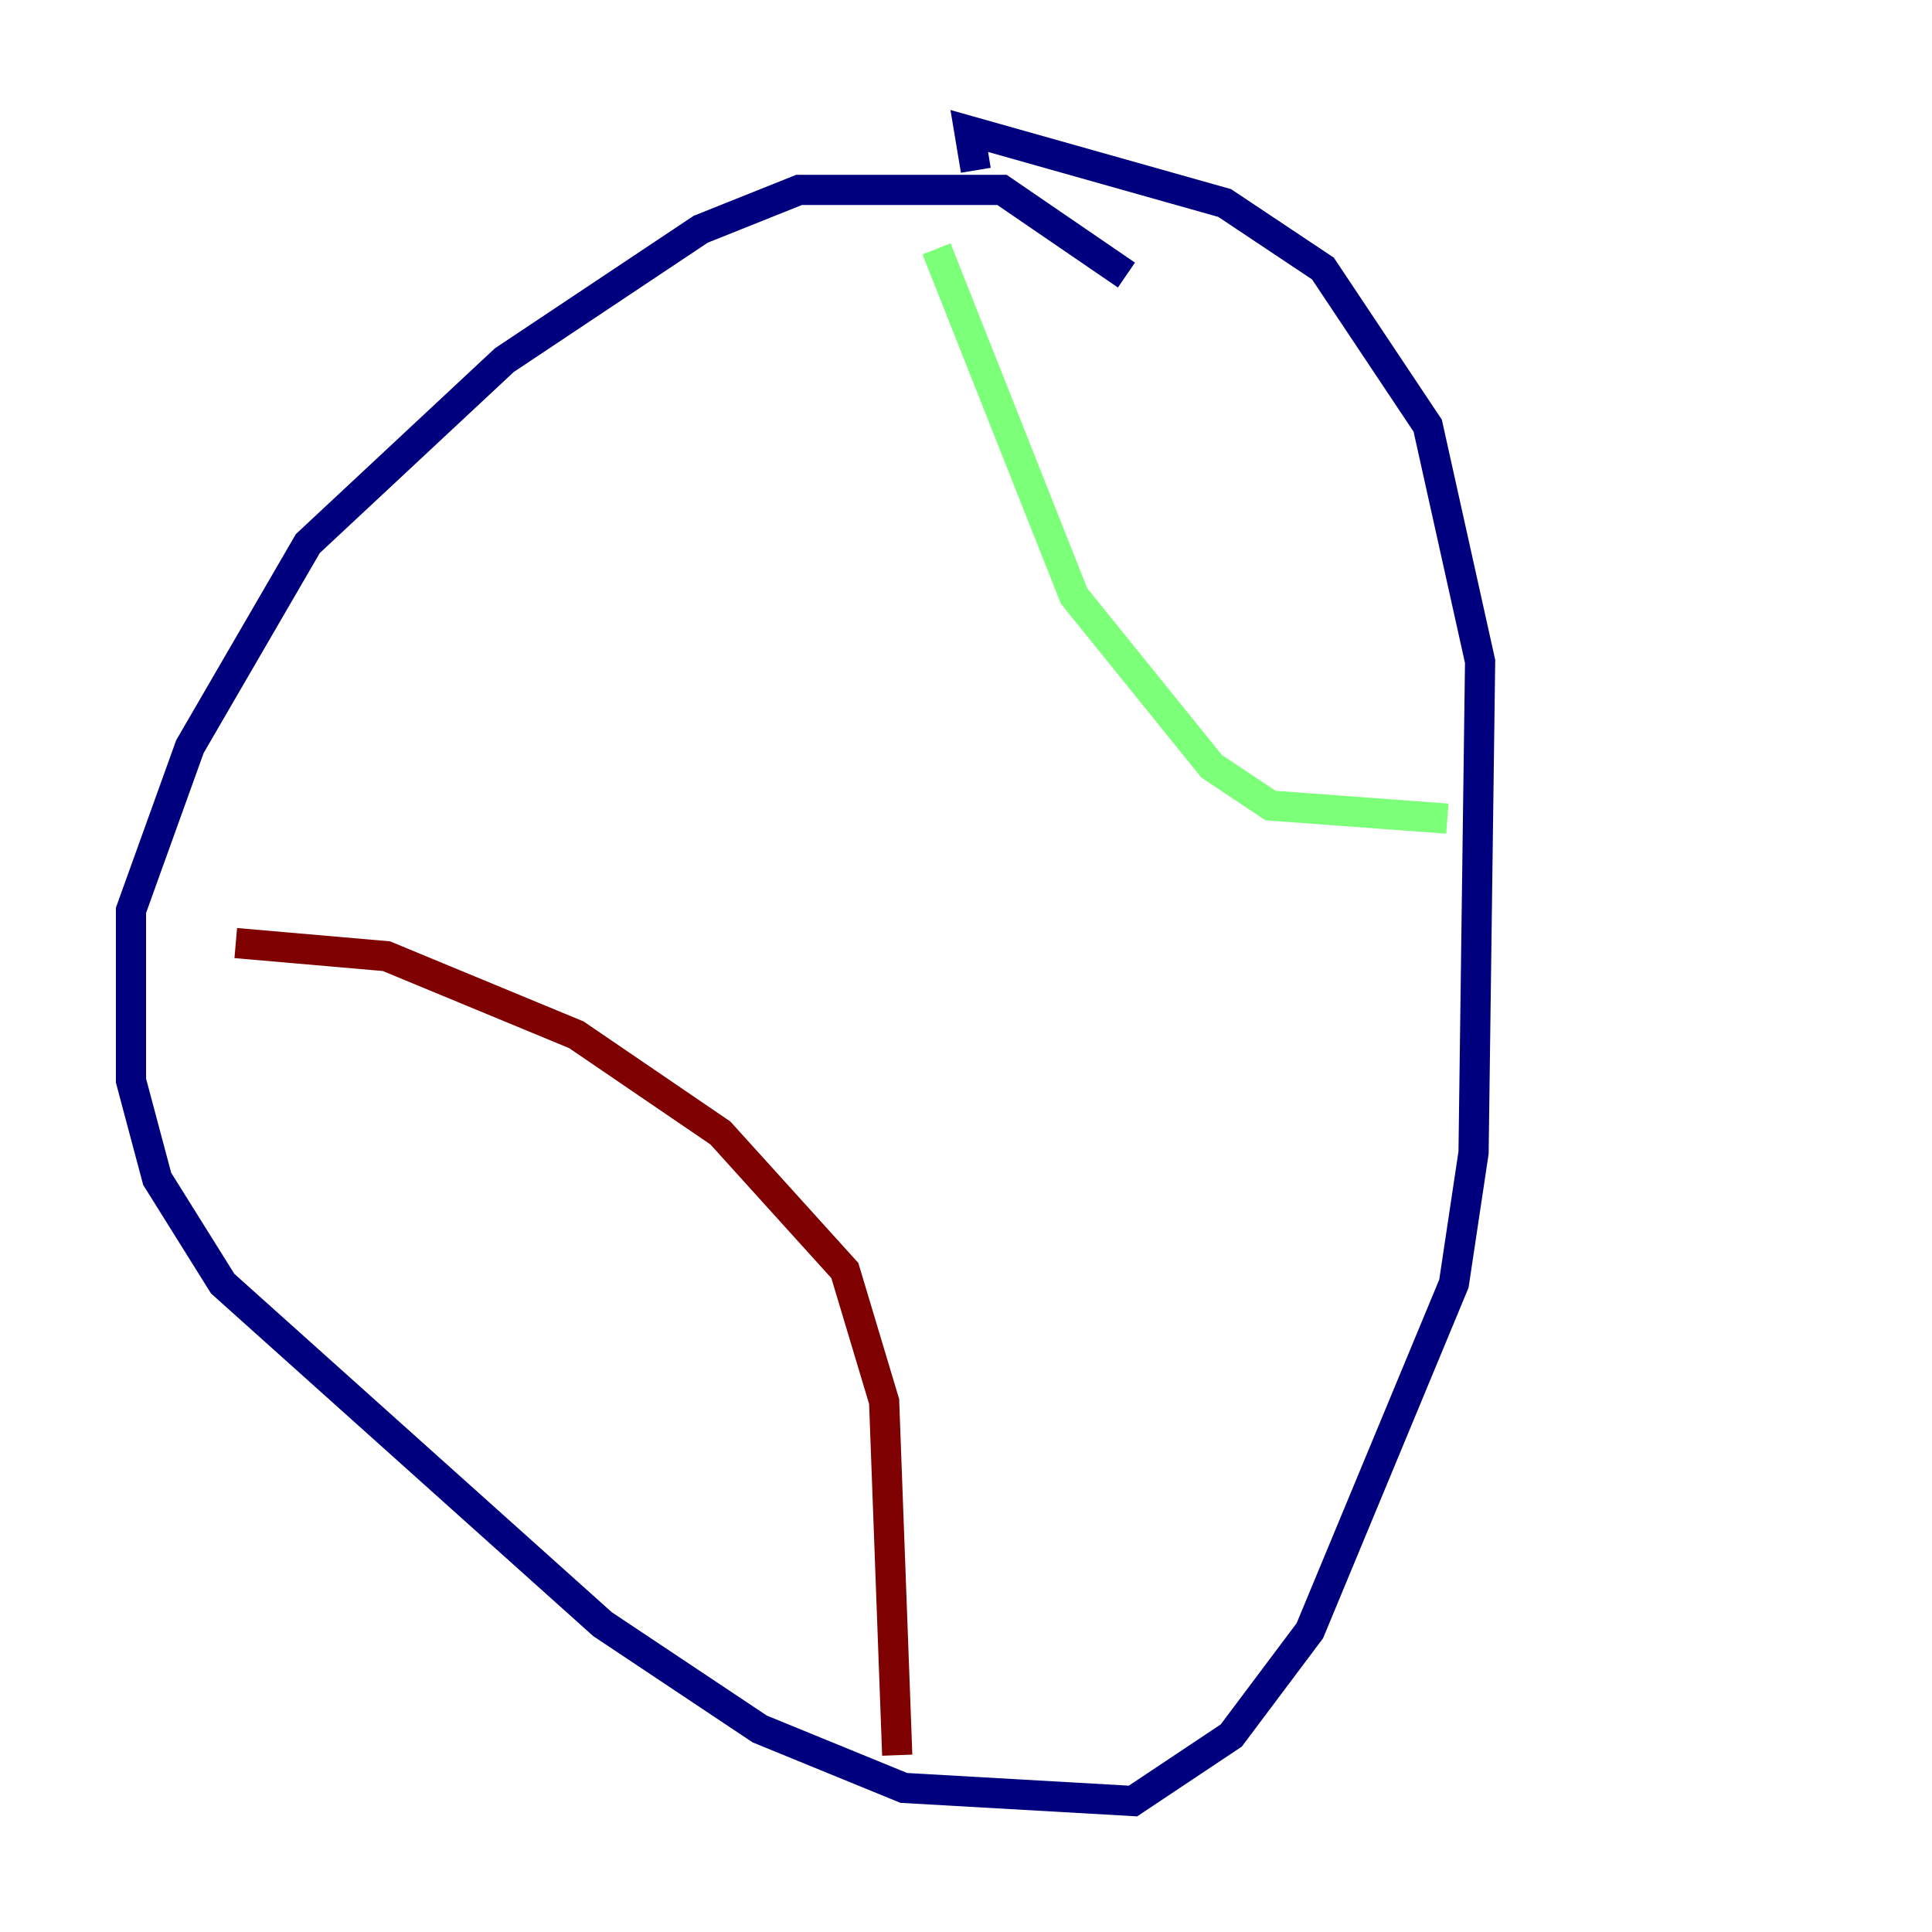 <?xml version="1.0" encoding="utf-8" ?>
<svg baseProfile="tiny" height="128" version="1.2" viewBox="0,0,128,128" width="128" xmlns="http://www.w3.org/2000/svg" xmlns:ev="http://www.w3.org/2001/xml-events" xmlns:xlink="http://www.w3.org/1999/xlink"><defs /><polyline fill="none" points="74.63,18.224 66.386,12.583 52.936,12.583 46.427,15.186 33.41,23.864 20.393,36.014 12.583,49.464 8.678,60.312 8.678,71.593 10.414,78.102 14.752,85.044 39.919,107.607 50.332,114.549 59.878,118.454 75.064,119.322 81.573,114.983 86.78,108.041 96.325,85.044 97.627,76.366 98.061,43.824 94.59,28.203 87.647,17.79 81.139,13.451 64.217,8.678 64.651,11.281" stroke="#00007f" stroke-width="2" /><polyline fill="none" points="62.047,16.488 71.159,39.485 80.271,50.766 84.176,53.37 95.891,54.237" stroke="#7cff79" stroke-width="2" /><polyline fill="none" points="15.62,62.481 25.6,63.349 38.183,68.556 47.729,75.064 55.973,84.176 58.576,92.854 59.444,116.285" stroke="#7f0000" stroke-width="2" /></svg>
